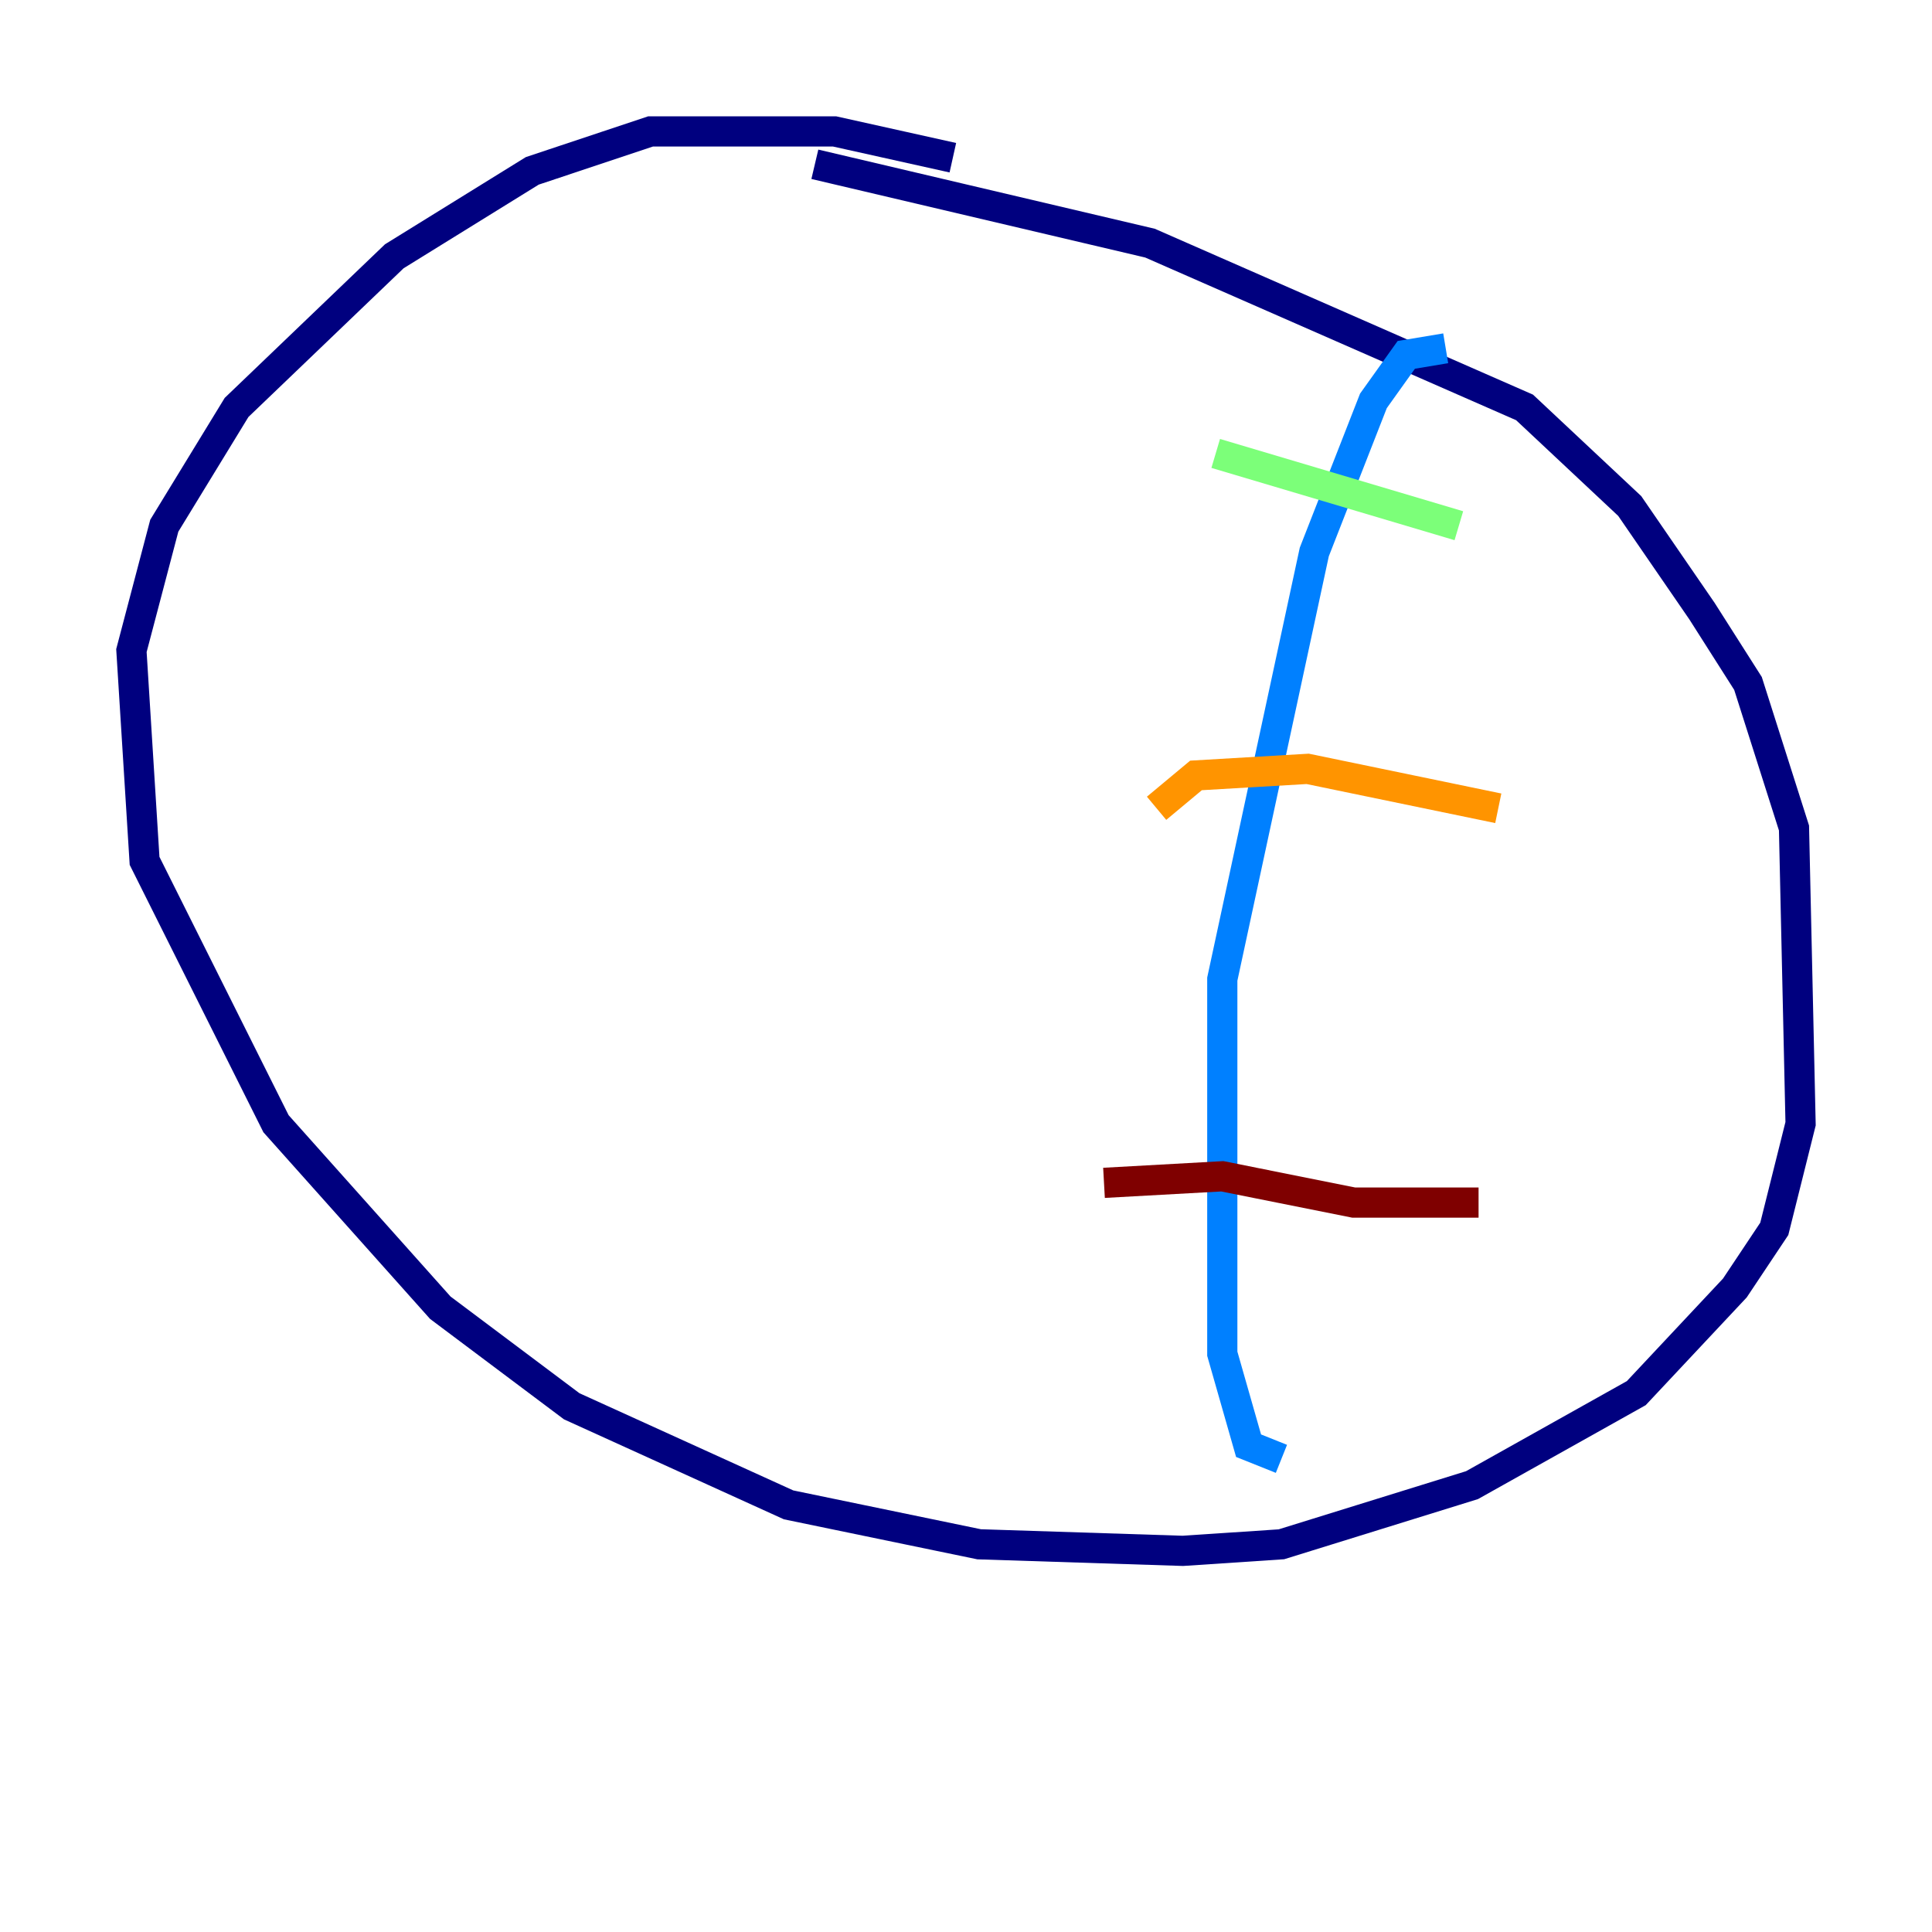 <?xml version="1.0" encoding="utf-8" ?>
<svg baseProfile="tiny" height="128" version="1.2" viewBox="0,0,128,128" width="128" xmlns="http://www.w3.org/2000/svg" xmlns:ev="http://www.w3.org/2001/xml-events" xmlns:xlink="http://www.w3.org/1999/xlink"><defs /><polyline fill="none" points="63.129,10.449 55.292,8.707 43.102,8.707 35.265,11.32 26.122,16.98 15.674,26.993 10.884,34.83 8.707,43.102 9.578,57.034 18.286,74.449 29.17,86.639 37.878,93.17 52.245,99.701 64.871,102.313 78.367,102.748 84.898,102.313 97.524,98.395 108.408,92.299 114.939,85.333 117.551,81.415 119.293,74.449 118.857,54.857 115.809,45.279 112.762,40.49 107.973,33.524 101.007,26.993 76.191,16.109 53.986,10.884" stroke="#00007f" stroke-width="2" /><polyline fill="none" points="95.782,23.075 93.17,23.51 90.993,26.558 87.075,36.571 80.98,64.871 80.98,89.687 82.721,95.782 84.898,96.653" stroke="#0080ff" stroke-width="2" /><polyline fill="none" points="80.544,30.041 96.653,34.83" stroke="#7cff79" stroke-width="2" /><polyline fill="none" points="76.626,53.551 79.238,51.374 86.639,50.939 99.265,53.551" stroke="#ff9400" stroke-width="2" /><polyline fill="none" points="73.143,78.367 80.98,77.932 89.687,79.674 97.959,79.674" stroke="#7f0000" stroke-width="2" /></svg>